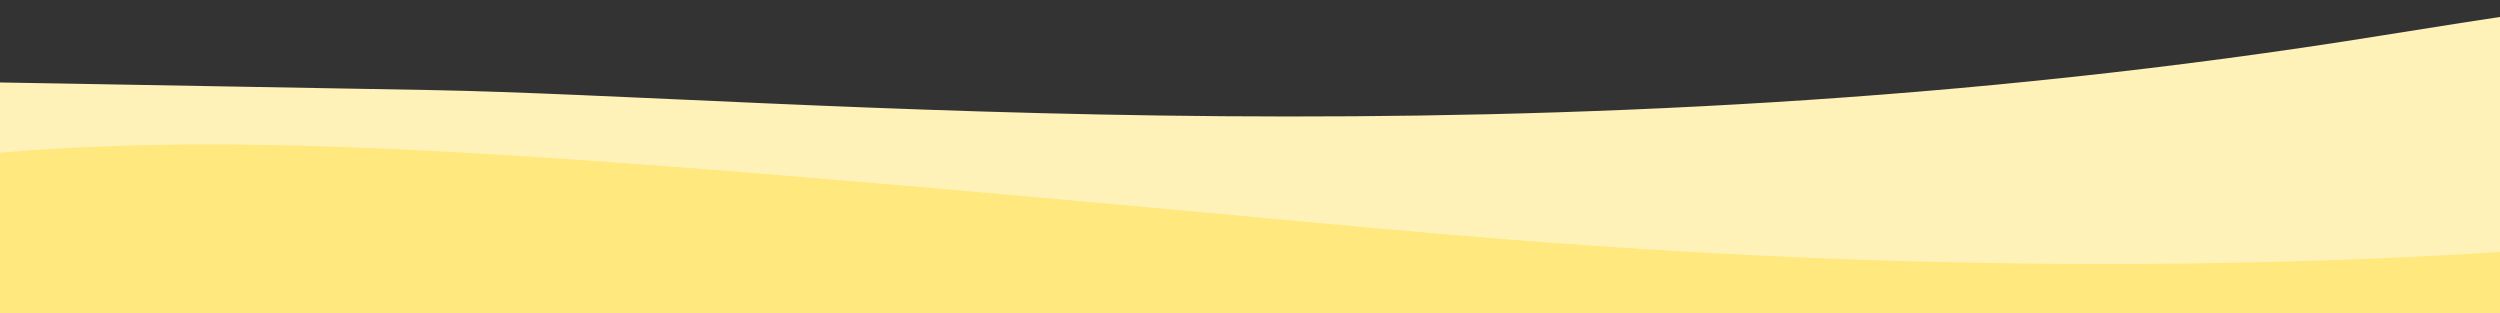 <svg width="375" height="47" viewBox="0 0 375 47" fill="none" xmlns="http://www.w3.org/2000/svg">
<rect x="0" y="0" width="375" height="47" fill="#333333" stroke="none"/>
<g clip-path="url(#clip0_2264_68324)">
<path d="M-145.894 13.505C-274.067 21.155 -317.812 51.287 -309.144 74.507L745.707 82.234L746.595 4.196C710.083 -6.549 646.926 -10.853 619.911 -11.662C510.063 -16.505 417.342 -4.384 357.51 5.284C230.82 25.757 118.099 14.472 64.389 13.505C-102.244 10.503 -106.401 10.652 -145.894 13.505Z" fill="#FFF2B8"/>
<path d="M-2.54 23.123C-130.712 32.613 -185.833 80.189 -177.164 108.994L877.686 118.58L878.574 21.773C842.062 8.443 778.904 3.105 751.89 2.101C642.042 -3.907 549.321 11.129 489.489 23.123C362.799 48.519 249.94 38.282 196.368 33.32C77.395 22.3 36.953 19.584 -2.54 23.123Z" fill="#FFE87D"/>
</g>
<defs>
<clipPath id="clip0_2264_68324">
<rect width="375" height="47" fill="white"/>
</clipPath>
</defs>
</svg>
